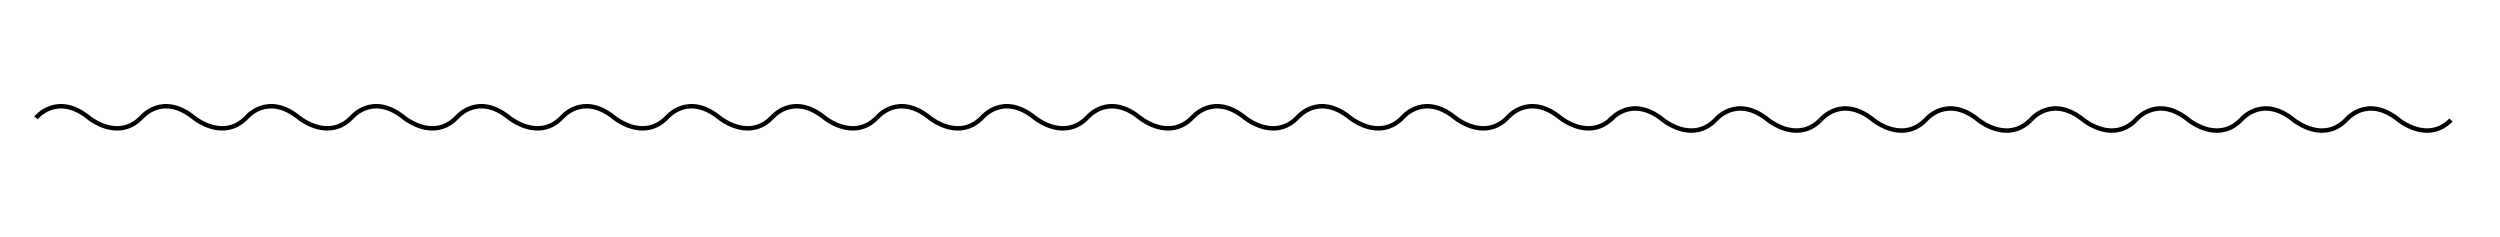 <svg id="Layer_1" xmlns="http://www.w3.org/2000/svg" viewBox="0 0 1118 106"><style>.st0{fill:none;stroke:#000;stroke-width:2;stroke-miterlimit:10}</style><path class="st0" d="M439.1 52.7s9.3-11.7 23.7 0c0 0 8.5 7 17.3 3.9 2-.7 4-1.9 6-3.9M486.1 52.7s9.3-11.7 23.7 0c0 0 8.5 7 17.3 3.9 2-.7 4-1.9 6-3.9M345.1 52.7s9.3-11.7 23.7 0c0 0 8.5 7 17.3 3.9 2-.7 4-1.9 6-3.9M392.1 52.7s9.3-11.7 23.7 0c0 0 8.5 7 17.3 3.9 2-.7 4-1.9 6-3.9M627.1 52.7s9.3-11.7 23.7 0c0 0 8.5 7 17.3 3.9 2-.7 4-1.9 6-3.9M674.1 52.7s9.3-11.7 23.7 0c0 0 8.5 7 17.3 3.9 2-.7 4-1.9 6-3.9M533.1 52.7s9.3-11.7 23.7 0c0 0 8.5 7 17.3 3.9 2-.7 4-1.9 6-3.9M580.1 52.7s9.3-11.7 23.7 0c0 0 8.5 7 17.3 3.9 2-.7 4-1.9 6-3.9M110.1 52.7s9.3-11.7 23.7 0c0 0 8.5 7 17.3 3.9 2-.7 4-1.9 6-3.9M157.1 52.7s9.3-11.7 23.7 0c0 0 8.5 7 17.3 3.9 2-.7 4-1.9 6-3.9M16.1 52.7s9.3-11.7 23.7 0c0 0 8.5 7 17.3 3.9 2-.7 4-1.9 6-3.9M63.1 52.7s9.3-11.7 23.7 0c0 0 8.5 7 17.3 3.9 2-.7 4-1.9 6-3.9M298.1 52.7s9.3-11.7 23.7 0c0 0 8.5 7 17.3 3.9 2-.7 4-1.9 6-3.9M204.1 52.7s9.3-11.7 23.7 0c0 0 8.5 7 17.3 3.9 2-.7 4-1.9 6-3.9M251.1 52.7s9.3-11.7 23.7 0c0 0 8.5 7 17.3 3.9 2-.7 4-1.9 6-3.9M814.1 53.7s9.3-11.7 23.7 0c0 0 8.5 7 17.3 3.9 2-.7 4-1.9 6-3.9M861.1 53.7s9.3-11.7 23.7 0c0 0 8.5 7 17.3 3.9 2-.7 4-1.9 6-3.9"/><path class="st0" d="M720.1 53.7s9.3-11.7 23.7 0c0 0 8.5 7 17.3 3.9 2-.7 4-1.9 6-3.9M767.1 53.7s9.3-11.7 23.7 0c0 0 8.5 7 17.3 3.9 2-.7 4-1.9 6-3.9M1002.1 53.7s9.3-11.7 23.7 0c0 0 8.5 7 17.3 3.9 2-.7 4-1.9 6-3.9M1049.1 53.7s9.3-11.7 23.7 0c0 0 8.5 7 17.3 3.9 2-.7 4-1.9 6-3.9M908.1 53.7s9.3-11.7 23.7 0c0 0 8.5 7 17.3 3.9 2-.7 4-1.9 6-3.9M955.1 53.7s9.3-11.7 23.7 0c0 0 8.5 7 17.3 3.9 2-.7 4-1.9 6-3.9"/></svg>